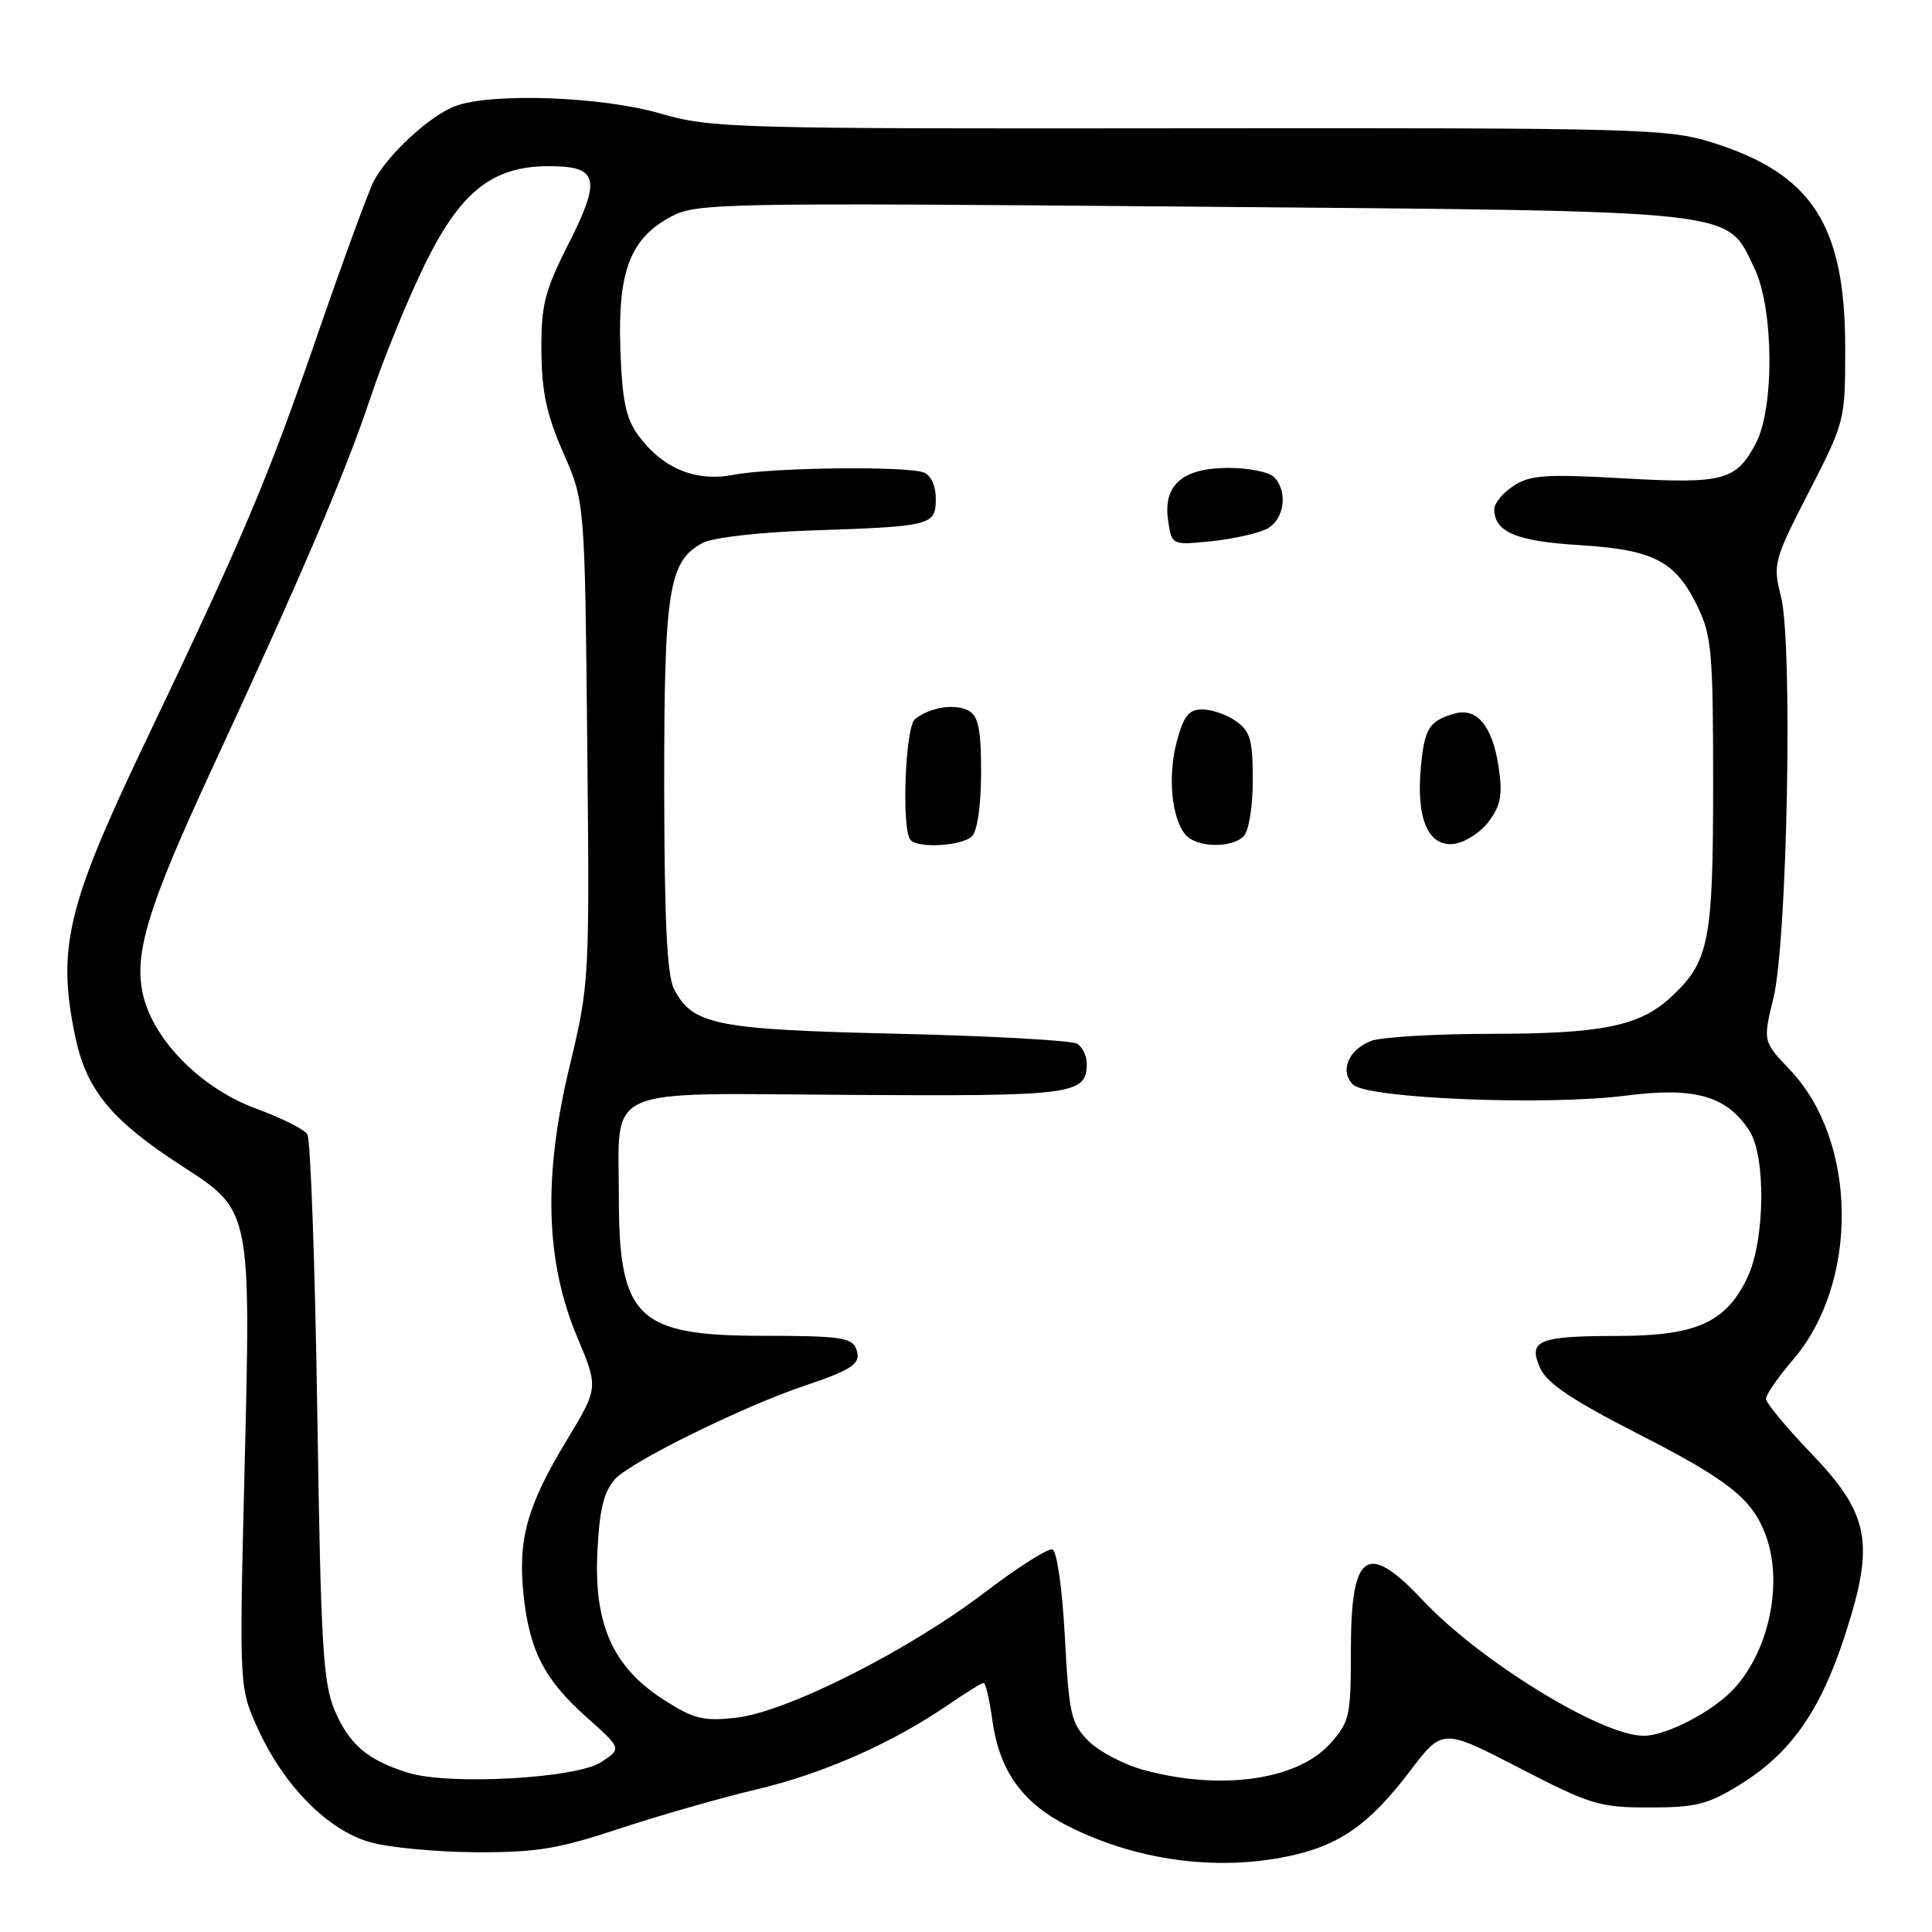 <?xml version="1.0" encoding="UTF-8" standalone="no"?>
<!DOCTYPE svg PUBLIC "-//W3C//DTD SVG 1.1//EN" "http://www.w3.org/Graphics/SVG/1.1/DTD/svg11.dtd" >
<svg xmlns="http://www.w3.org/2000/svg" xmlns:xlink="http://www.w3.org/1999/xlink" version="1.1" viewBox="0 0 256 256">
 <g >
 <path fill="currentColor"
d=" M 170.91 245.92 C 177.51 244.51 181.48 241.71 186.78 234.74 C 191.14 229.00 191.14 229.00 201.29 234.25 C 210.75 239.14 211.93 239.50 218.55 239.50 C 224.71 239.50 226.31 239.10 230.54 236.48 C 237.28 232.31 241.19 226.76 244.46 216.70 C 248.46 204.42 247.75 200.65 239.91 192.49 C 236.66 189.10 234.00 185.89 234.00 185.35 C 234.00 184.80 235.62 182.46 237.61 180.14 C 246.36 169.92 246.15 151.17 237.17 141.75 C 233.59 137.99 233.59 137.99 234.99 132.25 C 236.83 124.70 237.57 85.32 235.99 79.05 C 234.90 74.72 235.02 74.29 239.68 65.19 C 244.46 55.89 244.50 55.72 244.50 46.15 C 244.50 29.78 240.10 23.00 226.77 18.85 C 220.98 17.05 216.97 16.94 157.56 17.00 C 96.98 17.07 94.23 16.99 87.50 15.04 C 79.75 12.78 65.11 12.26 60.32 14.06 C 56.96 15.32 51.35 20.50 49.53 24.00 C 48.82 25.38 45.48 34.47 42.12 44.21 C 35.33 63.86 32.43 70.70 19.06 98.73 C 8.86 120.11 7.55 125.69 9.96 137.31 C 11.44 144.43 14.74 148.44 24.09 154.49 C 33.32 160.46 33.26 160.14 32.39 195.34 C 31.70 223.66 31.70 223.66 34.20 229.13 C 37.65 236.66 43.41 242.48 49.00 244.09 C 51.48 244.80 57.77 245.40 63.00 245.43 C 71.06 245.47 73.94 245.00 82.00 242.33 C 87.22 240.60 95.43 238.25 100.23 237.11 C 109.14 235.00 118.19 231.00 125.68 225.87 C 127.98 224.29 130.07 223.00 130.34 223.00 C 130.60 223.00 131.12 225.25 131.50 227.99 C 132.40 234.55 135.42 238.83 141.28 241.84 C 150.38 246.52 161.18 248.01 170.91 245.92 Z  M 54.12 234.91 C 48.77 233.27 46.30 231.19 44.37 226.69 C 42.80 223.01 42.51 218.15 42.04 187.00 C 41.74 167.47 41.15 150.96 40.72 150.29 C 40.29 149.63 37.25 148.11 33.97 146.91 C 26.91 144.33 20.67 138.20 19.07 132.27 C 17.58 126.74 19.39 120.65 28.03 102.00 C 39.97 76.24 45.76 62.67 49.09 52.69 C 50.83 47.47 54.11 39.45 56.38 34.86 C 61.07 25.36 65.27 22.05 72.63 22.02 C 79.27 21.99 79.71 23.64 75.40 32.17 C 72.15 38.60 71.70 40.36 71.74 46.50 C 71.78 51.94 72.43 54.95 74.64 60.00 C 77.49 66.50 77.49 66.50 77.81 98.35 C 78.13 129.94 78.11 130.28 75.46 141.35 C 71.95 155.98 72.28 167.16 76.49 177.19 C 79.30 183.88 79.30 183.88 75.10 190.83 C 69.84 199.53 68.61 203.95 69.37 211.28 C 70.15 218.74 72.12 222.55 77.79 227.60 C 82.39 231.70 82.39 231.70 79.64 233.50 C 76.35 235.65 59.57 236.58 54.12 234.91 Z  M 151.65 234.56 C 148.99 233.85 145.66 232.11 144.25 230.71 C 141.92 228.37 141.65 227.23 141.10 216.91 C 140.76 210.50 140.05 205.51 139.45 205.31 C 138.88 205.12 134.83 207.69 130.45 211.03 C 120.27 218.78 104.16 226.89 97.50 227.61 C 93.15 228.09 91.90 227.77 87.89 225.19 C 81.20 220.88 78.67 215.19 79.16 205.55 C 79.44 199.96 80.01 197.65 81.51 195.98 C 83.61 193.67 98.47 186.35 106.66 183.60 C 113.12 181.43 114.19 180.65 113.43 178.67 C 112.88 177.24 111.09 177.00 101.12 177.00 C 84.43 177.00 82.00 174.66 82.00 158.60 C 82.00 143.72 79.43 144.86 112.48 145.08 C 142.29 145.27 144.00 145.05 144.00 140.94 C 144.00 139.94 143.44 138.75 142.75 138.31 C 142.06 137.86 131.38 137.27 119.00 136.98 C 94.75 136.42 91.73 135.81 89.29 131.00 C 88.38 129.19 88.03 121.78 88.01 104.22 C 88.00 78.07 88.59 74.36 93.13 71.93 C 94.44 71.23 100.64 70.52 107.47 70.29 C 123.46 69.76 124.00 69.62 124.00 66.09 C 124.00 64.39 123.35 62.97 122.42 62.61 C 120.13 61.73 102.24 61.94 97.24 62.91 C 92.18 63.89 87.80 62.08 84.57 57.68 C 82.93 55.44 82.44 53.07 82.20 46.18 C 81.85 35.89 83.54 31.53 89.00 28.66 C 92.33 26.92 95.75 26.85 157.86 27.38 C 231.60 28.01 228.64 27.69 232.45 35.50 C 235.03 40.78 235.15 53.99 232.67 58.72 C 230.06 63.69 228.39 64.14 215.06 63.38 C 204.81 62.80 202.73 62.94 200.55 64.38 C 199.15 65.29 198.00 66.68 198.00 67.45 C 198.00 70.49 200.87 71.71 209.28 72.23 C 219.17 72.85 222.01 74.33 224.95 80.40 C 226.80 84.22 227.00 86.52 227.00 103.85 C 227.00 124.81 226.48 127.44 221.37 132.16 C 217.24 135.98 212.22 136.99 197.32 136.99 C 190.06 137.00 183.04 137.42 181.70 137.92 C 178.67 139.08 177.48 141.91 179.28 143.71 C 181.14 145.57 205.01 146.53 215.49 145.17 C 224.53 144.00 228.78 145.20 231.78 149.79 C 234.02 153.20 233.88 164.35 231.54 169.28 C 228.71 175.23 224.79 177.00 214.38 177.02 C 203.76 177.03 202.41 177.60 204.11 181.34 C 205.00 183.29 208.43 185.59 216.91 189.92 C 228.95 196.06 232.13 198.56 233.93 203.32 C 236.33 209.64 234.45 218.74 229.70 223.83 C 226.91 226.82 220.77 230.00 217.79 230.00 C 212.20 230.00 196.13 220.13 188.50 212.02 C 181.12 204.17 179.00 205.64 179.00 218.61 C 179.00 227.41 178.84 228.15 176.25 231.04 C 171.93 235.86 161.85 237.30 151.65 234.56 Z  M 128.80 110.80 C 129.51 110.09 130.00 106.66 130.00 102.35 C 130.00 96.67 129.65 94.90 128.36 94.18 C 126.58 93.19 123.26 93.70 121.25 95.27 C 119.93 96.30 119.43 110.10 120.67 111.33 C 121.79 112.45 127.52 112.08 128.80 110.80 Z  M 164.80 110.80 C 165.48 110.12 166.00 106.88 166.00 103.36 C 166.00 98.04 165.67 96.88 163.78 95.56 C 162.56 94.70 160.55 94.00 159.32 94.00 C 157.53 94.00 156.85 94.85 155.94 98.21 C 154.71 102.79 155.22 108.35 157.07 110.59 C 158.50 112.31 163.16 112.44 164.80 110.80 Z  M 197.28 108.84 C 198.88 106.69 199.12 105.31 198.57 101.60 C 197.75 96.14 195.66 93.67 192.64 94.58 C 189.33 95.58 188.75 96.52 188.27 101.69 C 187.64 108.50 189.25 112.22 192.65 111.82 C 194.11 111.64 196.19 110.30 197.28 108.84 Z  M 167.91 70.05 C 170.21 68.82 170.69 65.09 168.80 63.20 C 168.14 62.54 165.44 62.00 162.80 62.00 C 156.68 62.00 154.09 64.26 154.78 68.98 C 155.26 72.25 155.26 72.25 160.55 71.71 C 163.45 71.41 166.77 70.66 167.91 70.05 Z "/>
</g>
</svg>